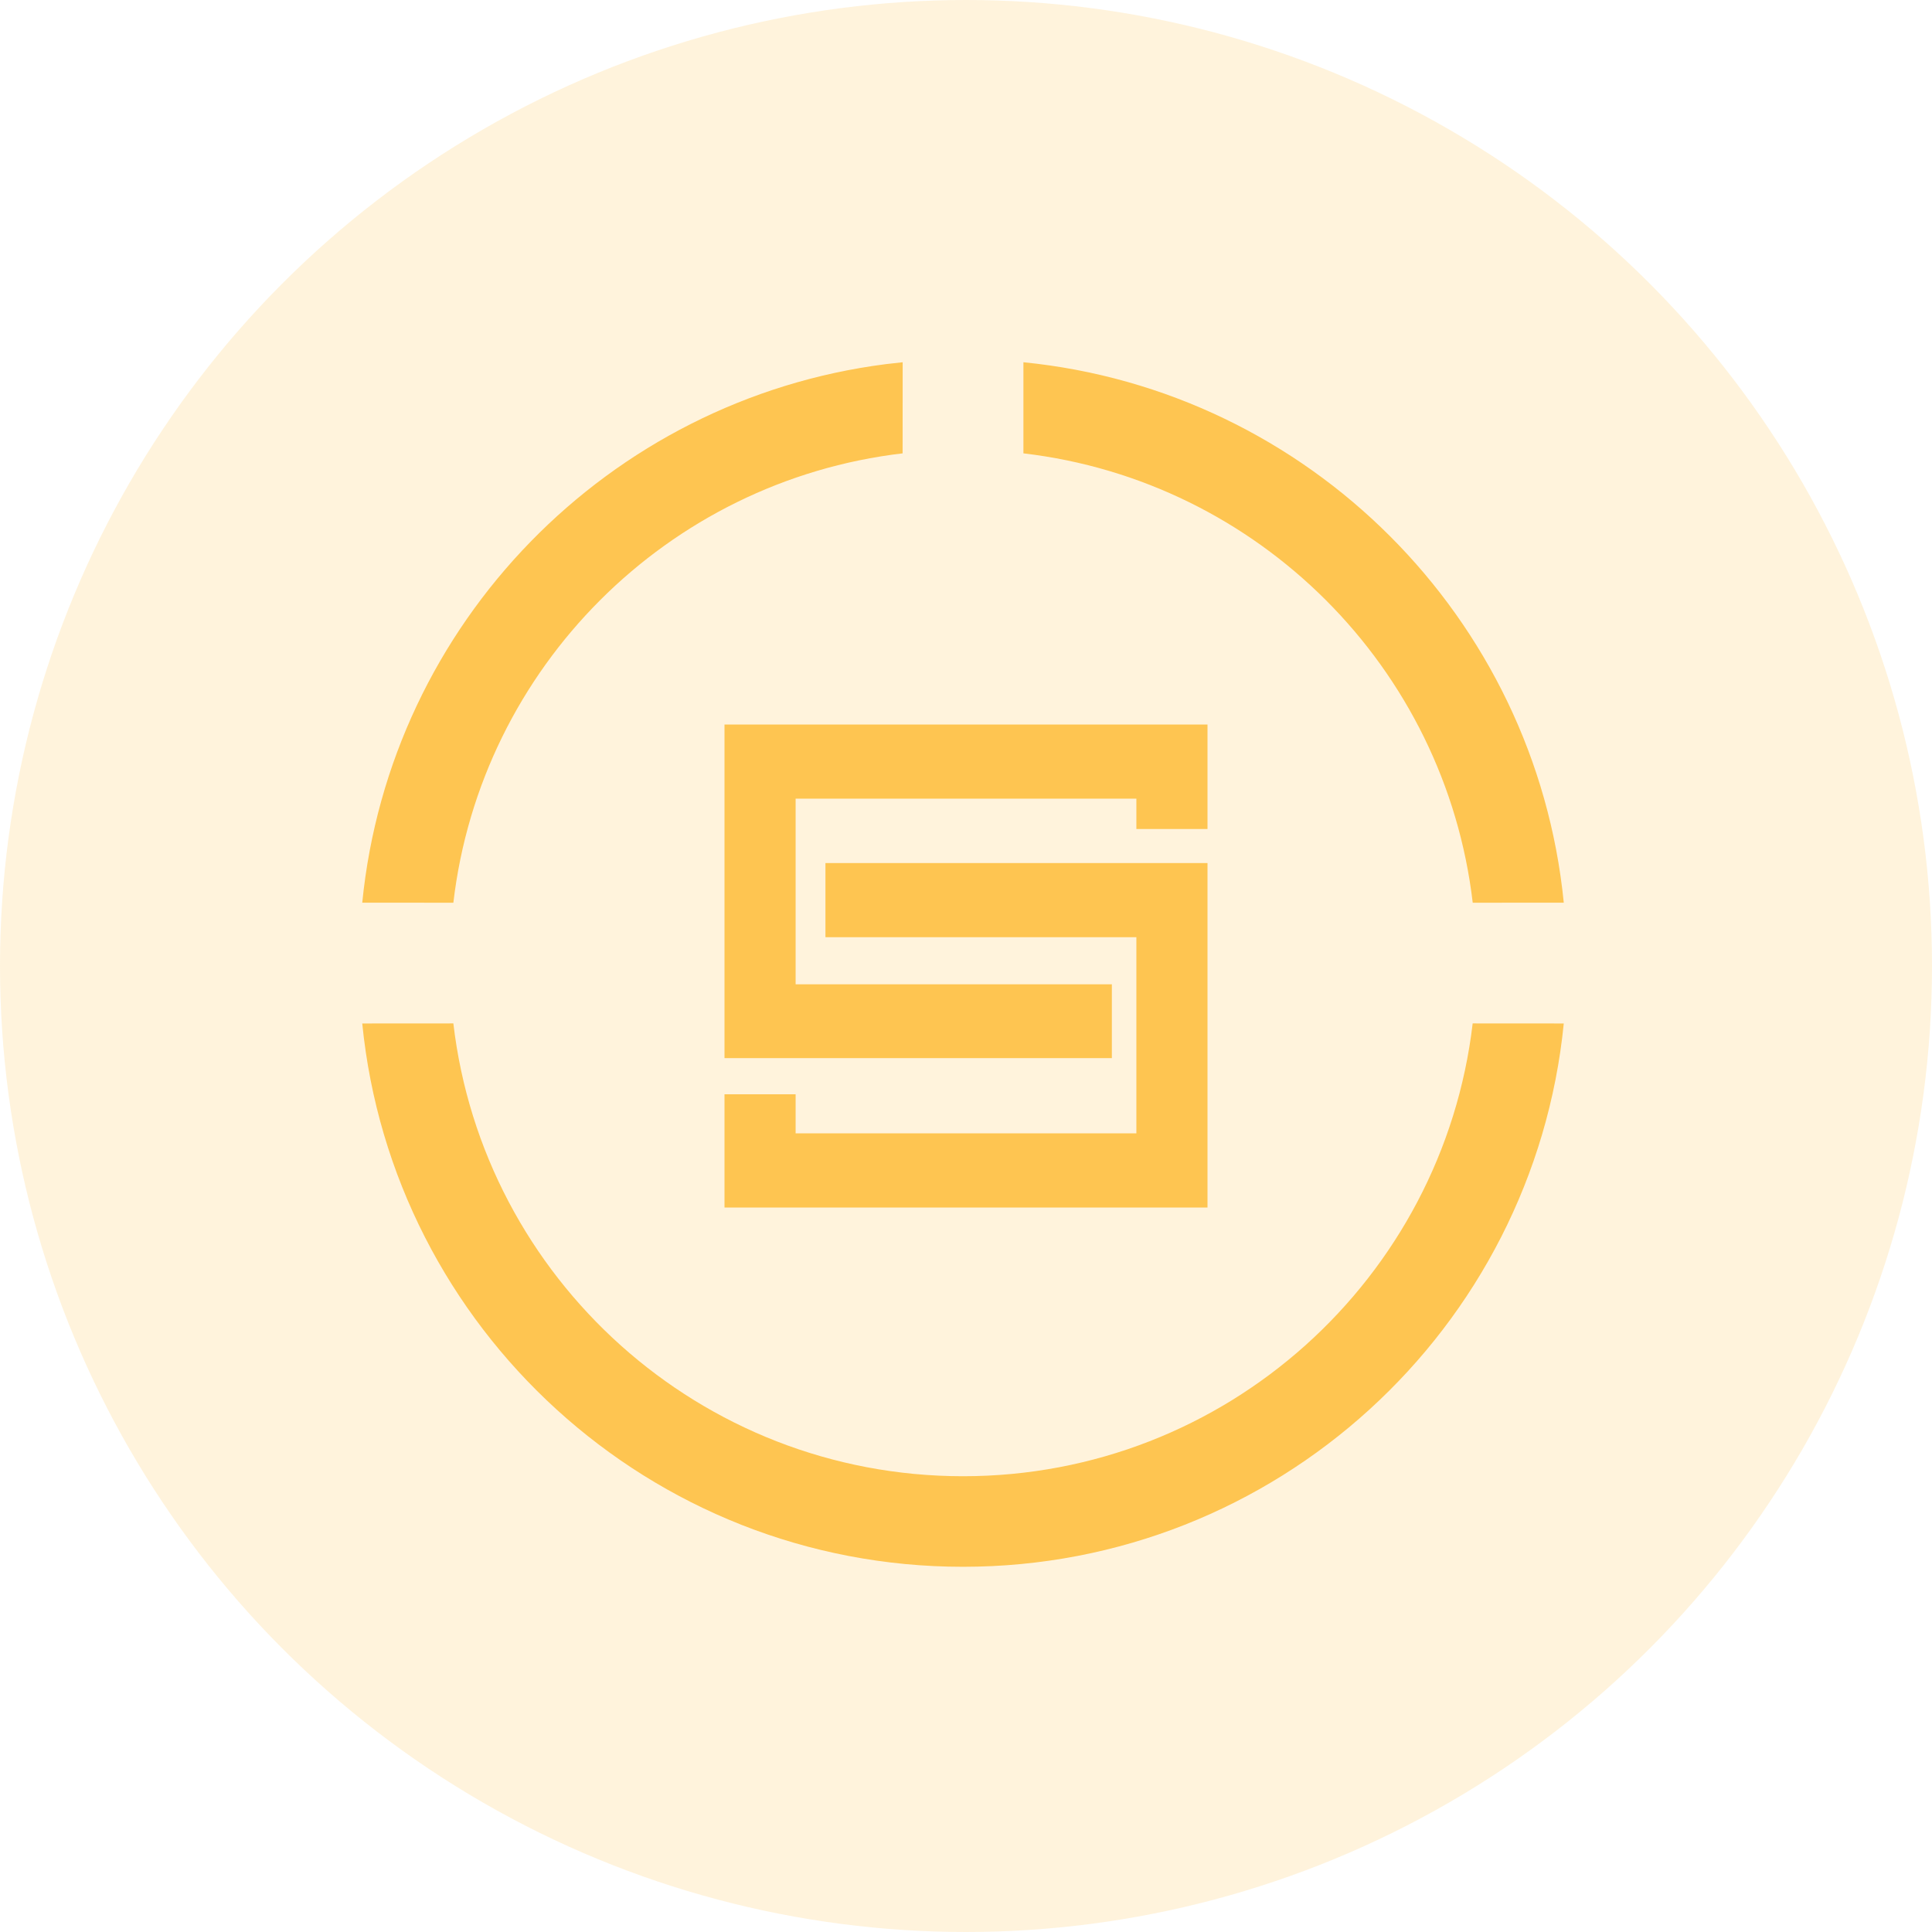 <?xml version="1.0" encoding="UTF-8"?>
<svg width="32px" height="32px" viewBox="0 0 32 32" version="1.1" xmlns="http://www.w3.org/2000/svg" xmlns:xlink="http://www.w3.org/1999/xlink">
    <title>chain_hst</title>
    <g id="页面-2" stroke="none" stroke-width="1" fill="none" fill-rule="evenodd">
        <g id="选择钱包" transform="translate(-32, -224)" fill="#FEC551">
            <g id="ETH-+-0x3383c5a89...a1408e-+-编组-9-+-$-+-1.56-+-编组-8-+-编组-8备份-蒙版备份-4" transform="translate(16, 200)">
                <g id="chain_hst" transform="translate(16, 24)">
                    <circle id="椭圆形" opacity="0.2" cx="16" cy="16" r="16"></circle>
                    <path d="M24.392,16.951 L25.901,16.952 C25.399,22.005 21.136,25.951 15.951,25.951 C10.766,25.951 6.502,22.005 6,16.952 L7.509,16.951 C8.004,21.174 11.595,24.451 15.951,24.451 C20.307,24.451 23.897,21.174 24.392,16.951 Z M20,14.295 L20,20 L12,20 L12,18.125 L13.178,18.125 L13.178,18.772 L18.822,18.772 L18.822,15.523 L13.672,15.523 L13.672,14.295 L20,14.295 Z M20,12 L20,13.731 L18.822,13.731 L18.822,13.228 L13.178,13.228 L13.178,16.303 L18.416,16.303 L18.416,17.526 L12,17.526 L12,12 L20,12 Z M16.951,6 C21.675,6.469 25.432,10.226 25.901,14.951 L24.393,14.952 C23.936,11.056 20.846,7.966 16.951,7.509 L16.951,6 Z M14.951,6 L14.95,7.509 C11.055,7.966 7.965,11.056 7.509,14.952 L6,14.951 C6.46,10.319 10.08,6.617 14.674,6.031 L14.951,6 Z" id="形状结合" fill-rule="nonzero"></path>
                </g>
            </g>
        </g>
    </g>
</svg>